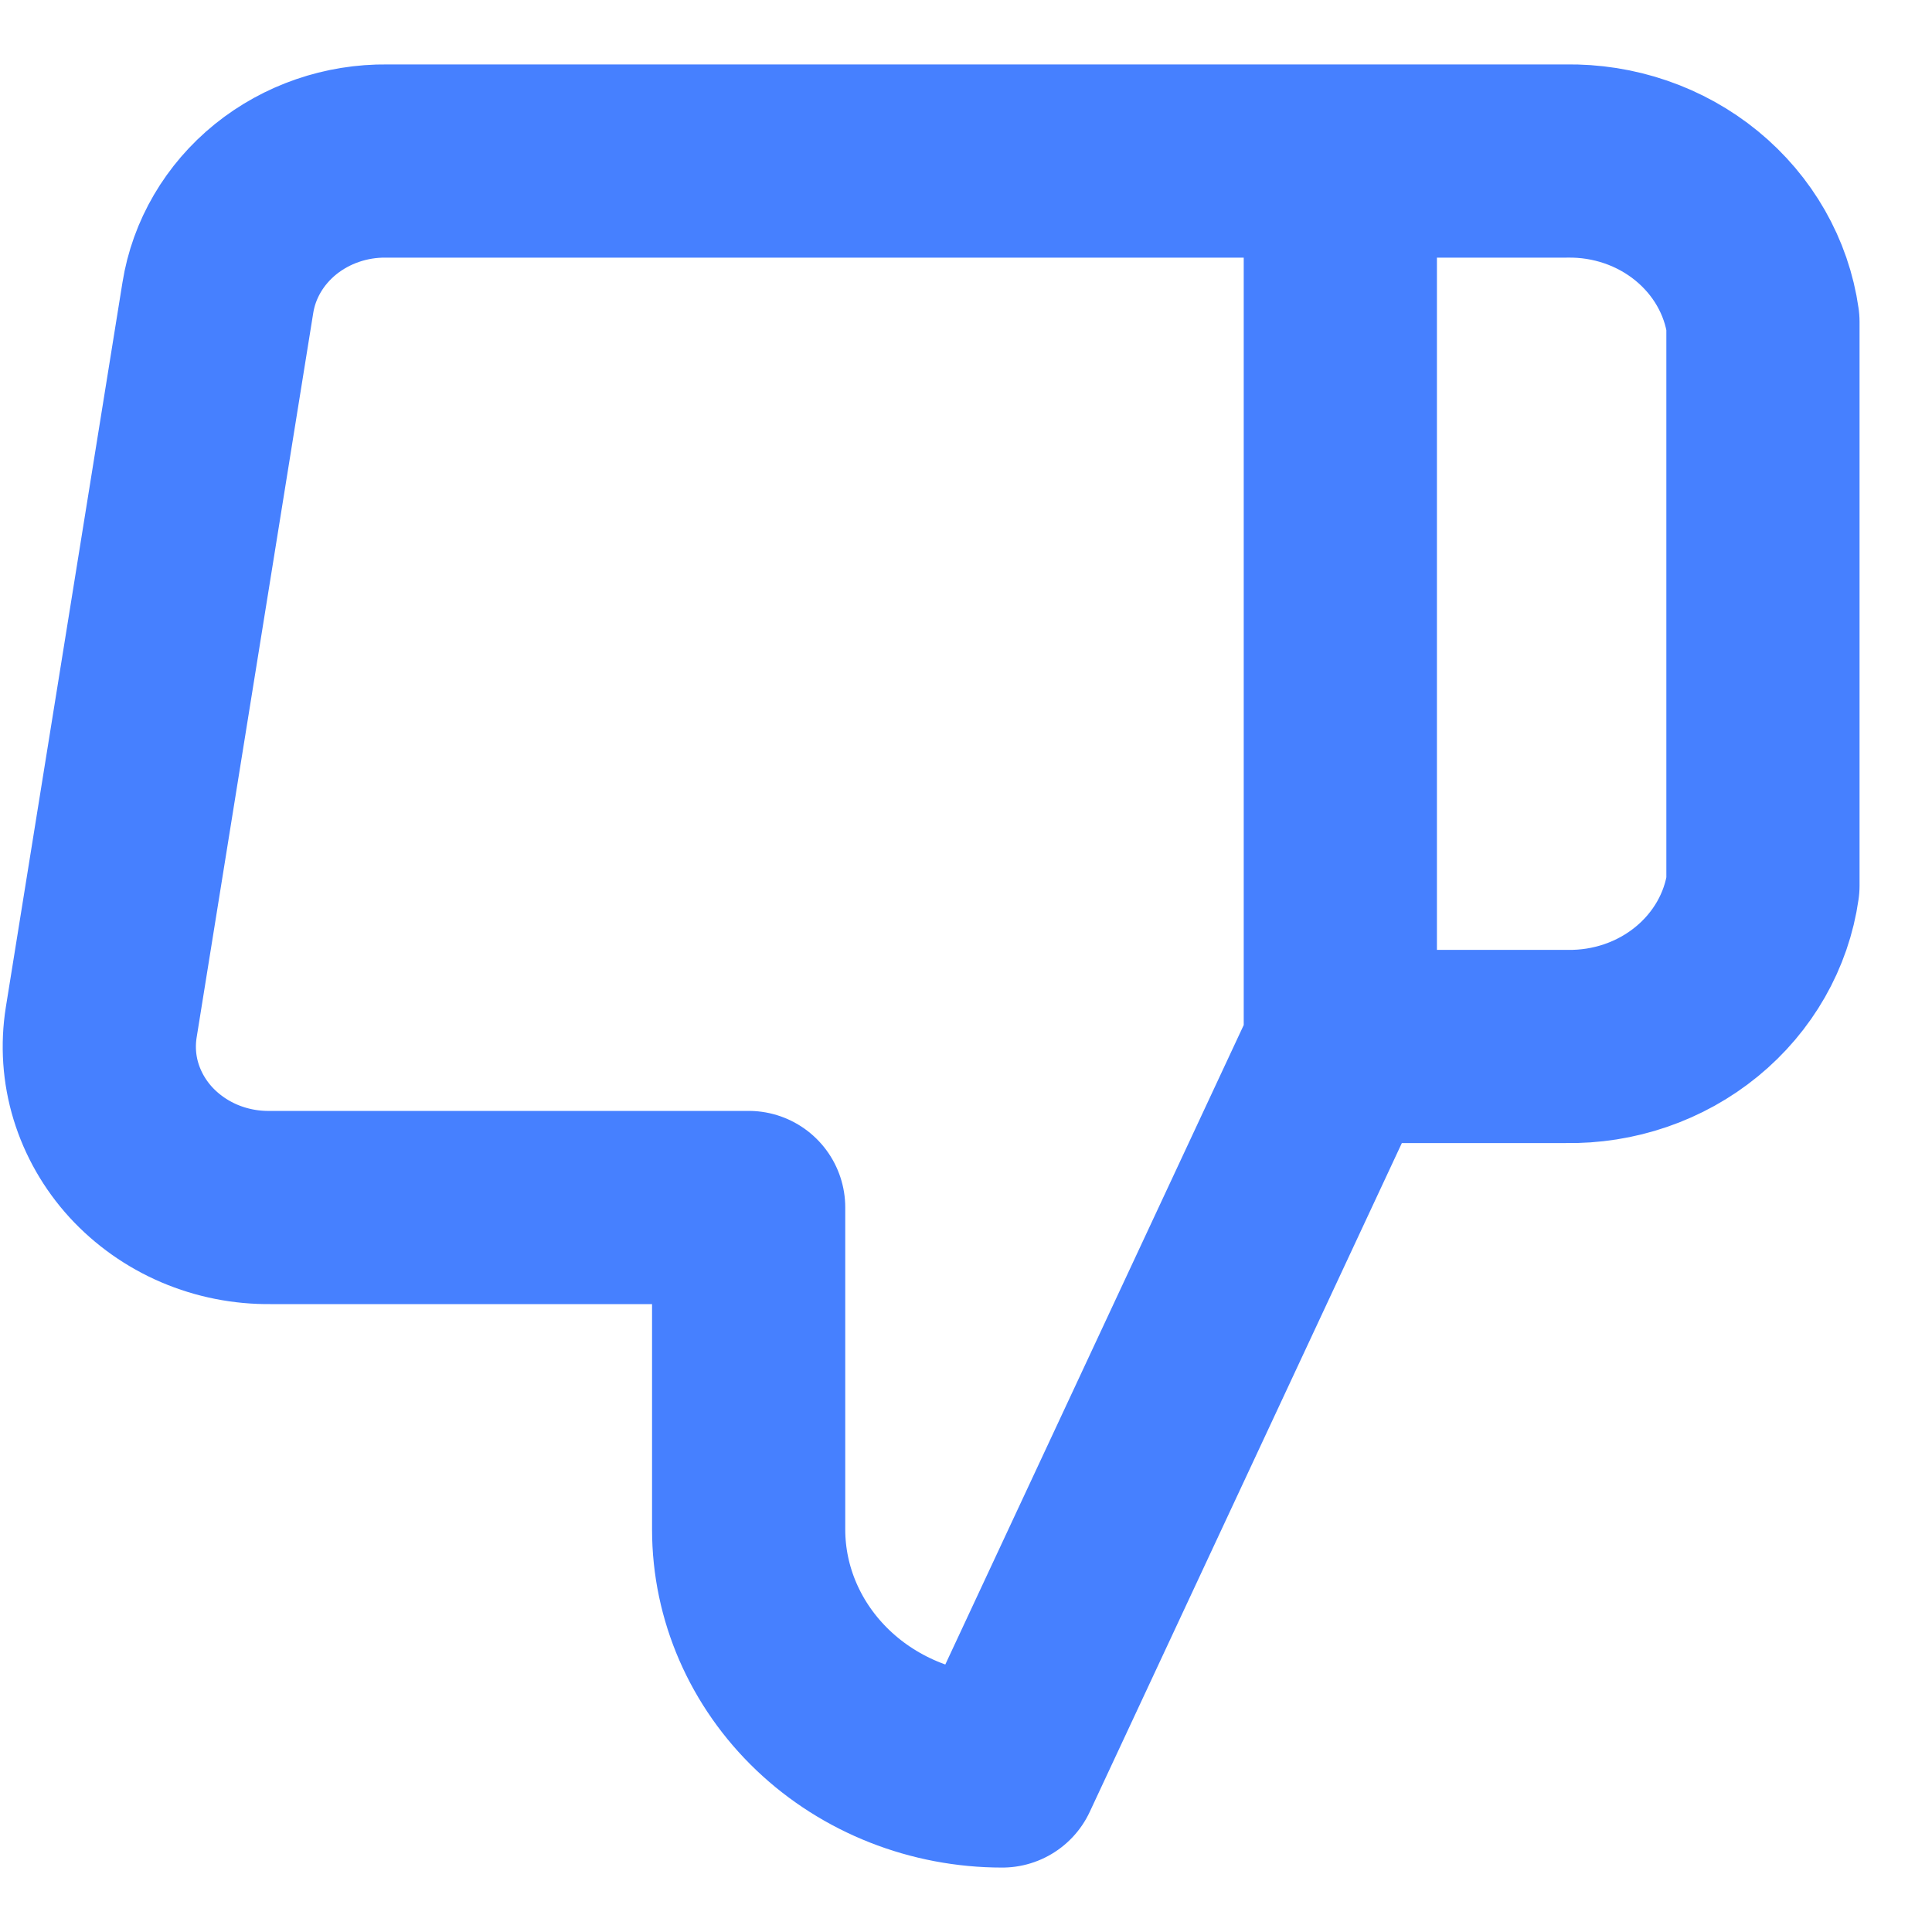 <svg width="20" height="20" viewBox="0 0 20 20" fill="none" xmlns="http://www.w3.org/2000/svg">
<path d="M13.875 10.833L10.375 18.333C9.679 18.333 9.011 18.07 8.519 17.601C8.027 17.132 7.75 16.496 7.75 15.833V12.5H2.798C2.544 12.503 2.293 12.453 2.061 12.354C1.83 12.255 1.624 12.109 1.457 11.927C1.291 11.745 1.168 11.53 1.097 11.298C1.026 11.066 1.01 10.822 1.048 10.583L2.255 3.083C2.318 2.686 2.53 2.324 2.852 2.063C3.174 1.803 3.583 1.662 4.005 1.667H13.875M13.875 10.833V1.667M13.875 10.833H16.211C16.707 10.842 17.188 10.677 17.564 10.369C17.939 10.062 18.184 9.634 18.25 9.167V3.333C18.184 2.866 17.939 2.438 17.564 2.131C17.188 1.823 16.707 1.658 16.211 1.667H13.875" stroke="#4680FF" stroke-width="2" stroke-linecap="round" stroke-linejoin="round"/>
</svg>
